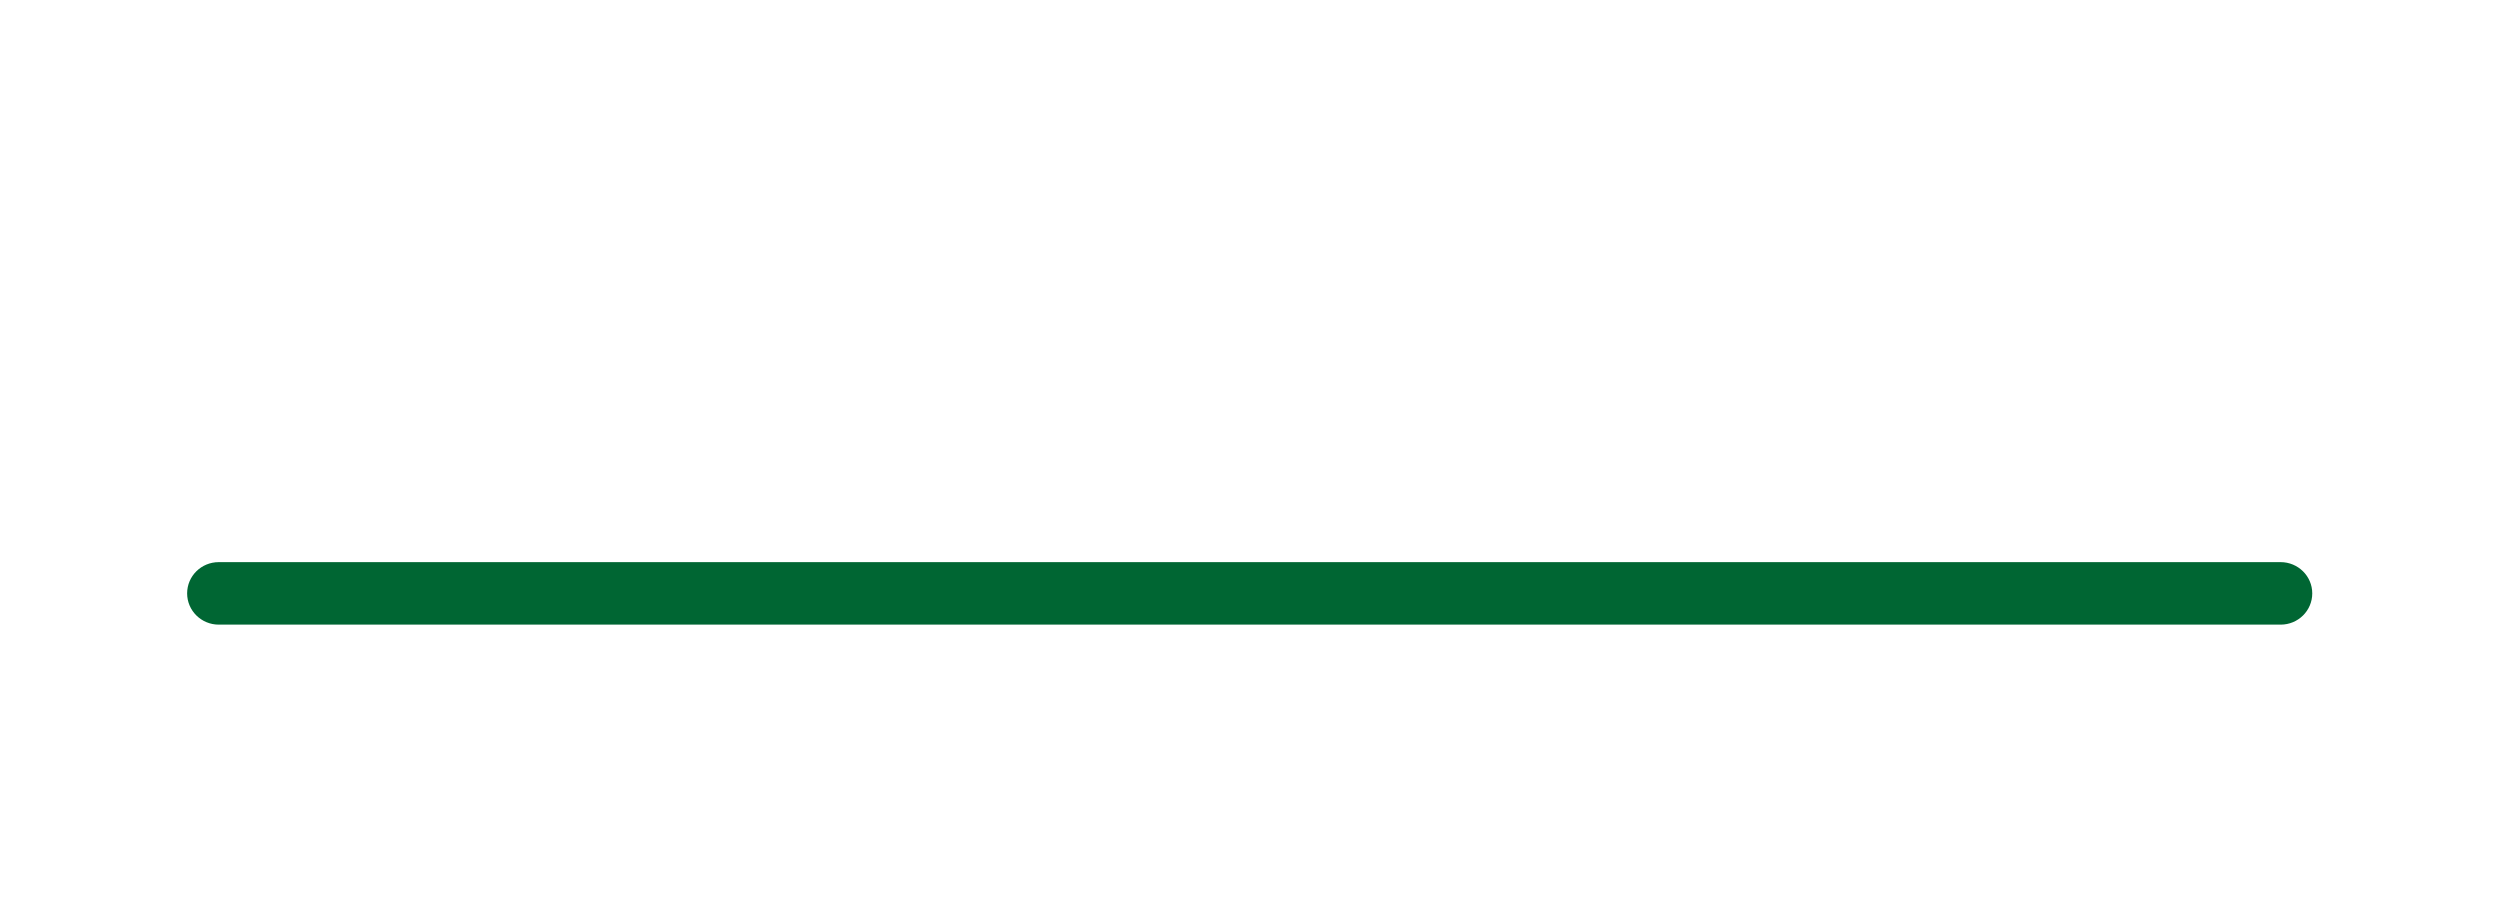 <?xml version="1.0" encoding="utf-8"?>
<!-- Generator: Adobe Illustrator 23.0.1, SVG Export Plug-In . SVG Version: 6.00 Build 0)  -->
<svg version="1.1" id="Calque_1" xmlns="http://www.w3.org/2000/svg" xmlns:xlink="http://www.w3.org/1999/xlink" x="0px" y="0px"
	 viewBox="0 0 2040 741.8" style="enable-background:new 0 0 2040 741.8;" xml:space="preserve">
<style type="text/css">
	.st0{fill:#006633;}
	.st1{fill:#312783;}
	.st2{fill:#E94E1B;}
	.st3{fill:#E30613;}
</style>
<path class="st0" d="M1861,509.7H178.5c-14.2,0-25.8-11.4-25.8-25.5c0-14.1,11.5-25.5,25.8-25.5H1861c14.2,0,25.8,11.4,25.8,25.5
	C1886.8,498.3,1875.3,509.7,1861,509.7z"/>
</svg>
